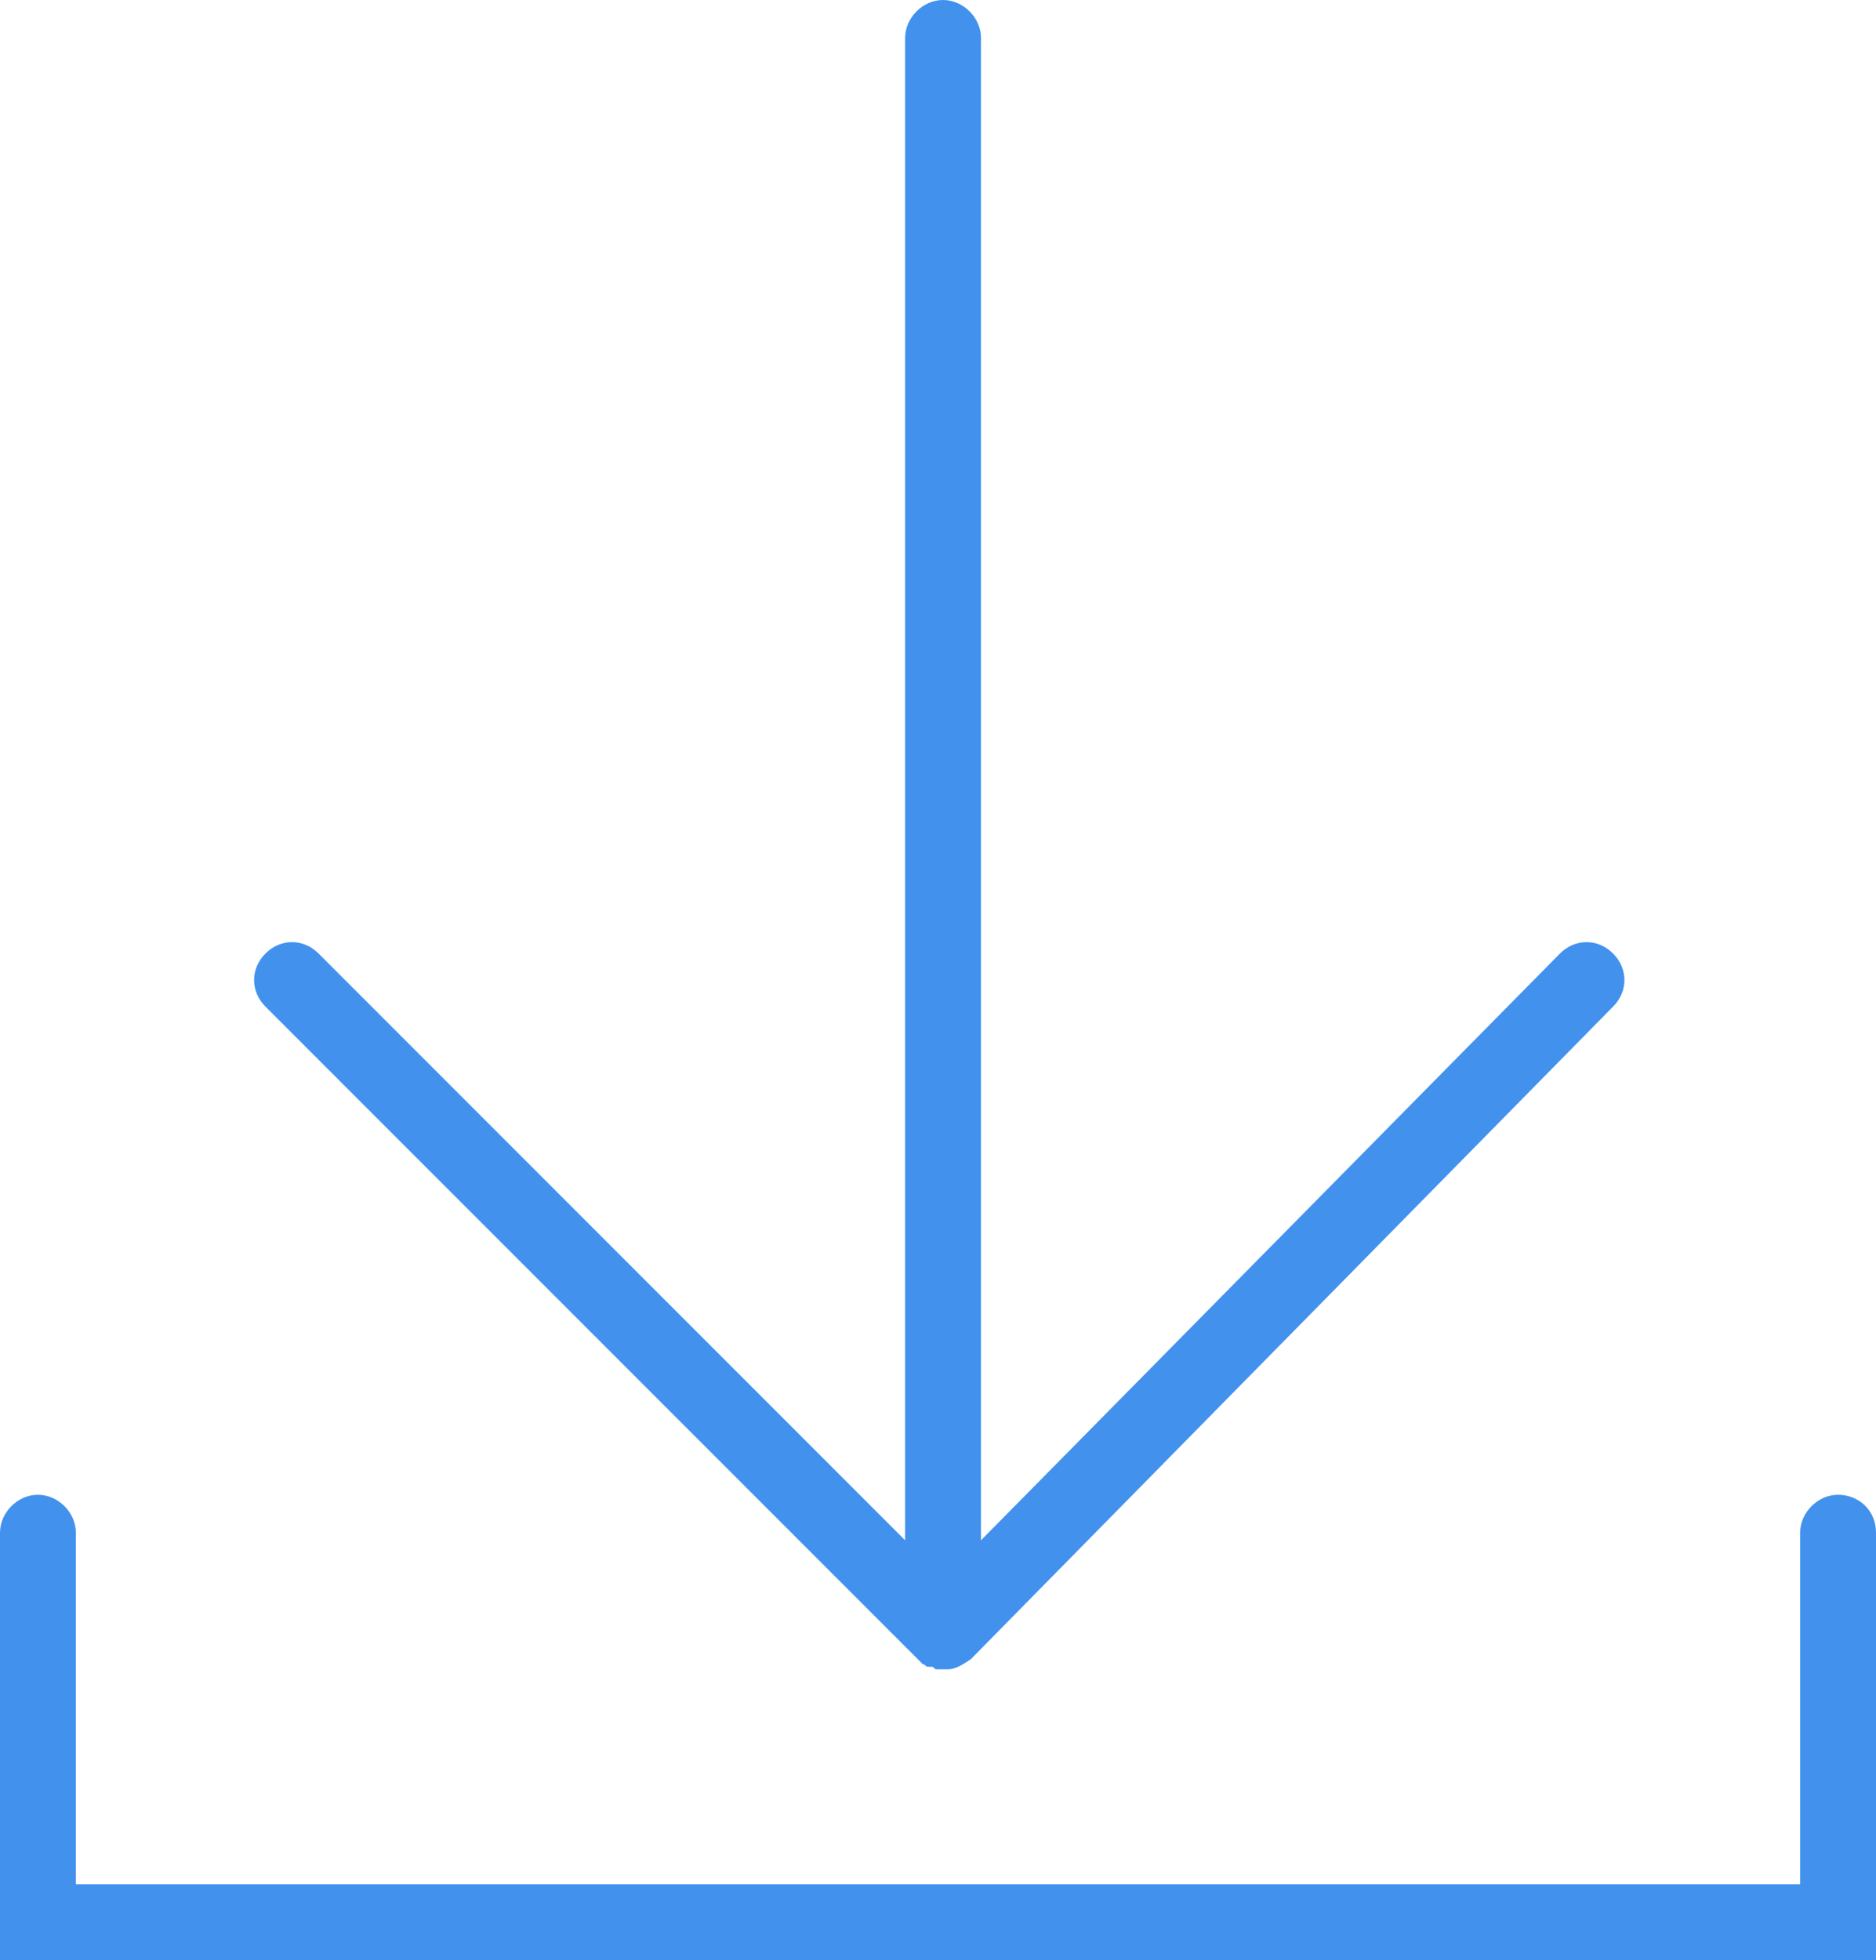 <?xml version="1.0" encoding="UTF-8" standalone="no"?>
<svg
   xmlns:dc="http://purl.org/dc/elements/1.1/"
   xmlns:cc="http://creativecommons.org/ns#"
   xmlns:rdf="http://www.w3.org/1999/02/22-rdf-syntax-ns#"
   xmlns:svg="http://www.w3.org/2000/svg"
   xmlns="http://www.w3.org/2000/svg"
   xmlns:sodipodi="http://sodipodi.sourceforge.net/DTD/sodipodi-0.dtd"
   xmlns:inkscape="http://www.inkscape.org/namespaces/inkscape"
   version="1.1"
   x="0px"
   y="0px"
   viewBox="0 0 74.2 77.5"
   xml:space="preserve"
   id="svg2"
   inkscape:version="0.48.4 r9939"
   width="100%"
   height="100%"
   sodipodi:docname="download.svg"><defs
     id="defs16" /><sodipodi:namedview
     pagecolor="#ffffff"
     bordercolor="#666666"
     borderopacity="1"
     objecttolerance="10"
     gridtolerance="10"
     guidetolerance="10"
     inkscape:pageopacity="0"
     inkscape:pageshadow="2"
     inkscape:window-width="1366"
     inkscape:window-height="768"
     id="namedview14"
     showgrid="false"
     fit-margin-top="0"
     fit-margin-left="0"
     fit-margin-right="0"
     fit-margin-bottom="0"
     inkscape:zoom="1.888"
     inkscape:cx="-164.37119"
     inkscape:cy="24.5"
     inkscape:window-x="0"
     inkscape:window-y="0"
     inkscape:window-maximized="0"
     inkscape:current-layer="svg2" /><g
     id="g4"
     transform="translate(-13.1,-9.5)"
     style="fill:#4291ed;fill-opacity:1"><path
       d="m 23.6,49.3 25.8,25.8 c 0.1,0.1 0.1,0.1 0.2,0.2 0,0 0,0 0,0 0.1,0 0.1,0.1 0.2,0.1 0,0 0.1,0 0.1,0 0.1,0 0.1,0 0.2,0.1 0.1,0 0.2,0 0.3,0 0,0 0,0 0,0 0.1,0 0.1,0 0.2,0 0.3,0 0.6,-0.2 0.9,-0.4 0,0 0,0 0,0 L 76.9,49.3 c 0.6,-0.6 0.6,-1.5 0,-2.1 -0.6,-0.6 -1.5,-0.6 -2.1,0 L 51.9,70.4 V 11 c 0,-0.8 -0.7,-1.5 -1.5,-1.5 -0.8,0 -1.5,0.7 -1.5,1.5 V 70.4 L 25.7,47.2 c -0.6,-0.6 -1.5,-0.6 -2.1,0 -0.6,0.6 -0.6,1.5 0,2.1 z"
       id="path6"
       inkscape:connector-curvature="0"
       style="fill:#4291ed;fill-opacity:1" /><path
       d="m 85.8,68.6 c -0.8,0 -1.5,0.7 -1.5,1.5 V 84 H 16.1 V 70.1 c 0,-0.8 -0.7,-1.5 -1.5,-1.5 -0.8,0 -1.5,0.7 -1.5,1.5 V 87 H 87.3 V 70.1 c 0,-0.9 -0.7,-1.5 -1.5,-1.5 z"
       id="path8"
       inkscape:connector-curvature="0"
       style="fill:#4291ed;fill-opacity:1" /></g></svg>